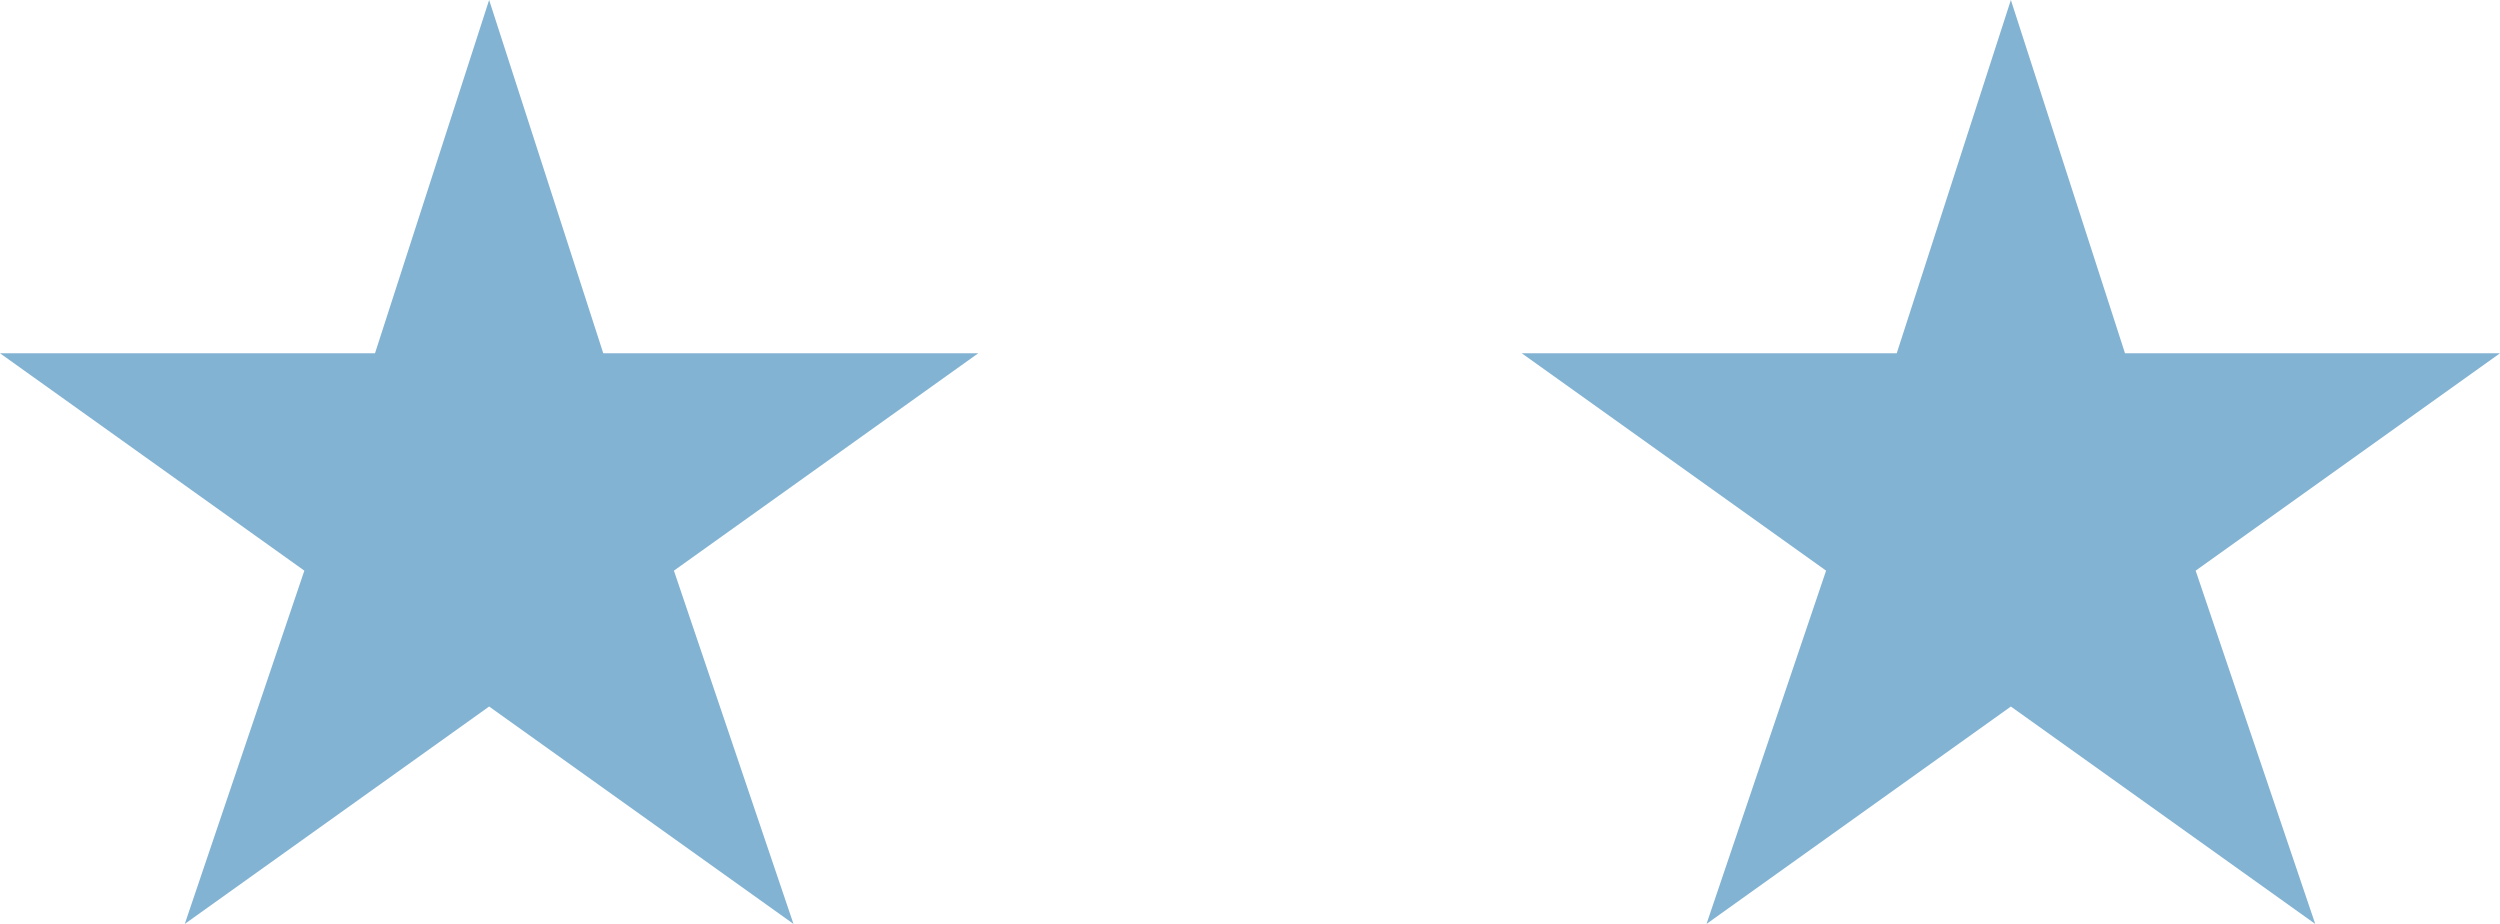 <svg width="46" height="17" viewBox="0 0 46 17" fill="none" xmlns="http://www.w3.org/2000/svg">
<g clip-path="url(#clip0_103139_524)">
<path d="M9 0L11.1 6.5H18L12.4 10.5L14.6 17L9 13L3.4 17L5.6 10.5L0 6.5H6.9L9 0Z" fill="#83B3D3"/>
</g>
<g clip-path="url(#clip1_103139_524)">
<path d="M37 0L39.1 6.5H46L40.4 10.5L42.6 17L37 13L31.4 17L33.6 10.5L28 6.5H34.9L37 0Z" fill="#83B3D3"/>
</g>
<defs>
<clipPath id="clip0_103139_524">
<rect width="18" height="17" fill="white"/>
</clipPath>
<clipPath id="clip1_103139_524">
<rect width="18" height="17" fill="white" transform="translate(28)"/>
</clipPath>
</defs>
</svg>
